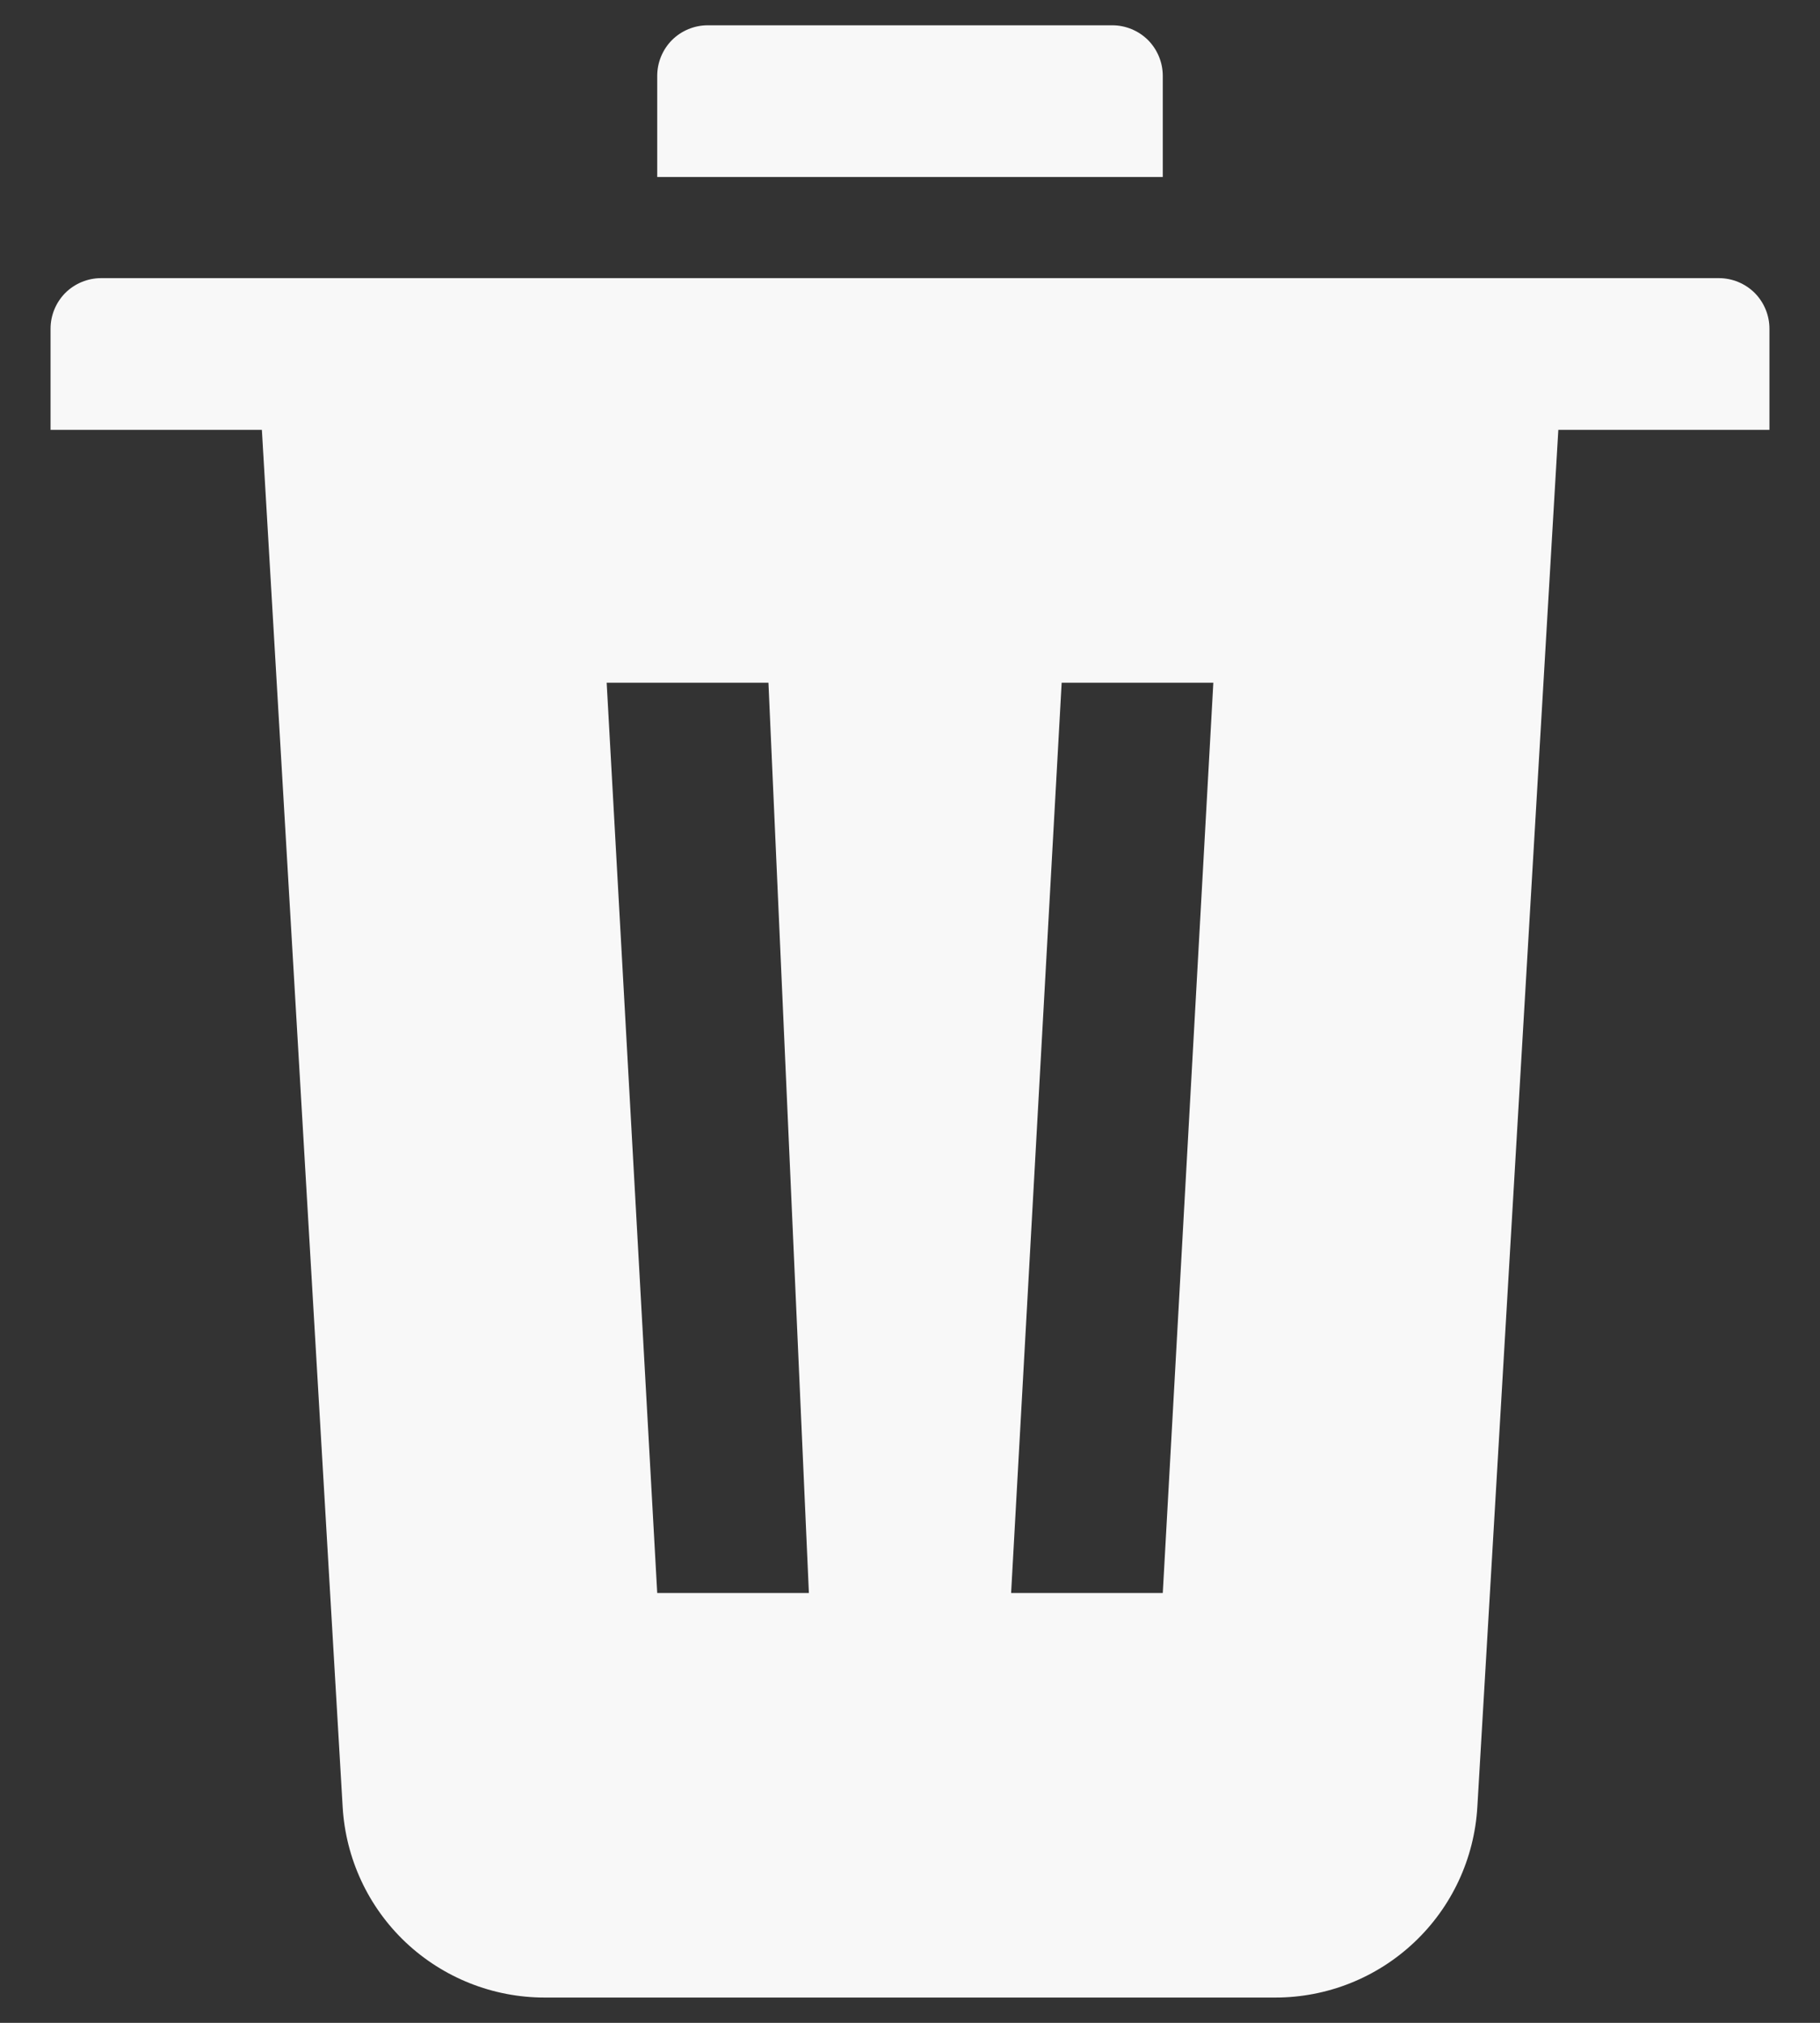 <svg width="18" height="20" viewBox="0 0 18 20" fill="none" xmlns="http://www.w3.org/2000/svg">
<rect x="0" y="0" width="18" height="20" fill="#333333" stroke="none"/>
<path fill-rule="evenodd" clip-rule="evenodd" d="M15.412 4.25L14.611 17.867C14.581 18.376 14.358 18.855 13.986 19.205C13.615 19.555 13.124 19.75 12.614 19.75H5.386C4.876 19.75 4.385 19.555 4.013 19.205C3.642 18.855 3.419 18.376 3.389 17.867L2.59 4.25H0.5V3.25C0.5 3.117 0.553 2.99 0.646 2.896C0.74 2.803 0.867 2.75 1 2.75H17C17.133 2.75 17.26 2.803 17.354 2.896C17.447 2.99 17.5 3.117 17.5 3.25V4.25H15.412ZM7 0.25H11C11.133 0.25 11.26 0.303 11.354 0.396C11.447 0.49 11.5 0.617 11.5 0.75V1.75H6.5V0.75C6.5 0.617 6.553 0.49 6.646 0.396C6.74 0.303 6.867 0.25 7 0.25ZM6 6.75L6.5 15.75H8L7.6 6.75H6ZM10.5 6.75L10 15.75H11.5L12 6.75H10.5Z" fill="#F8F8F8"/>
</svg>
